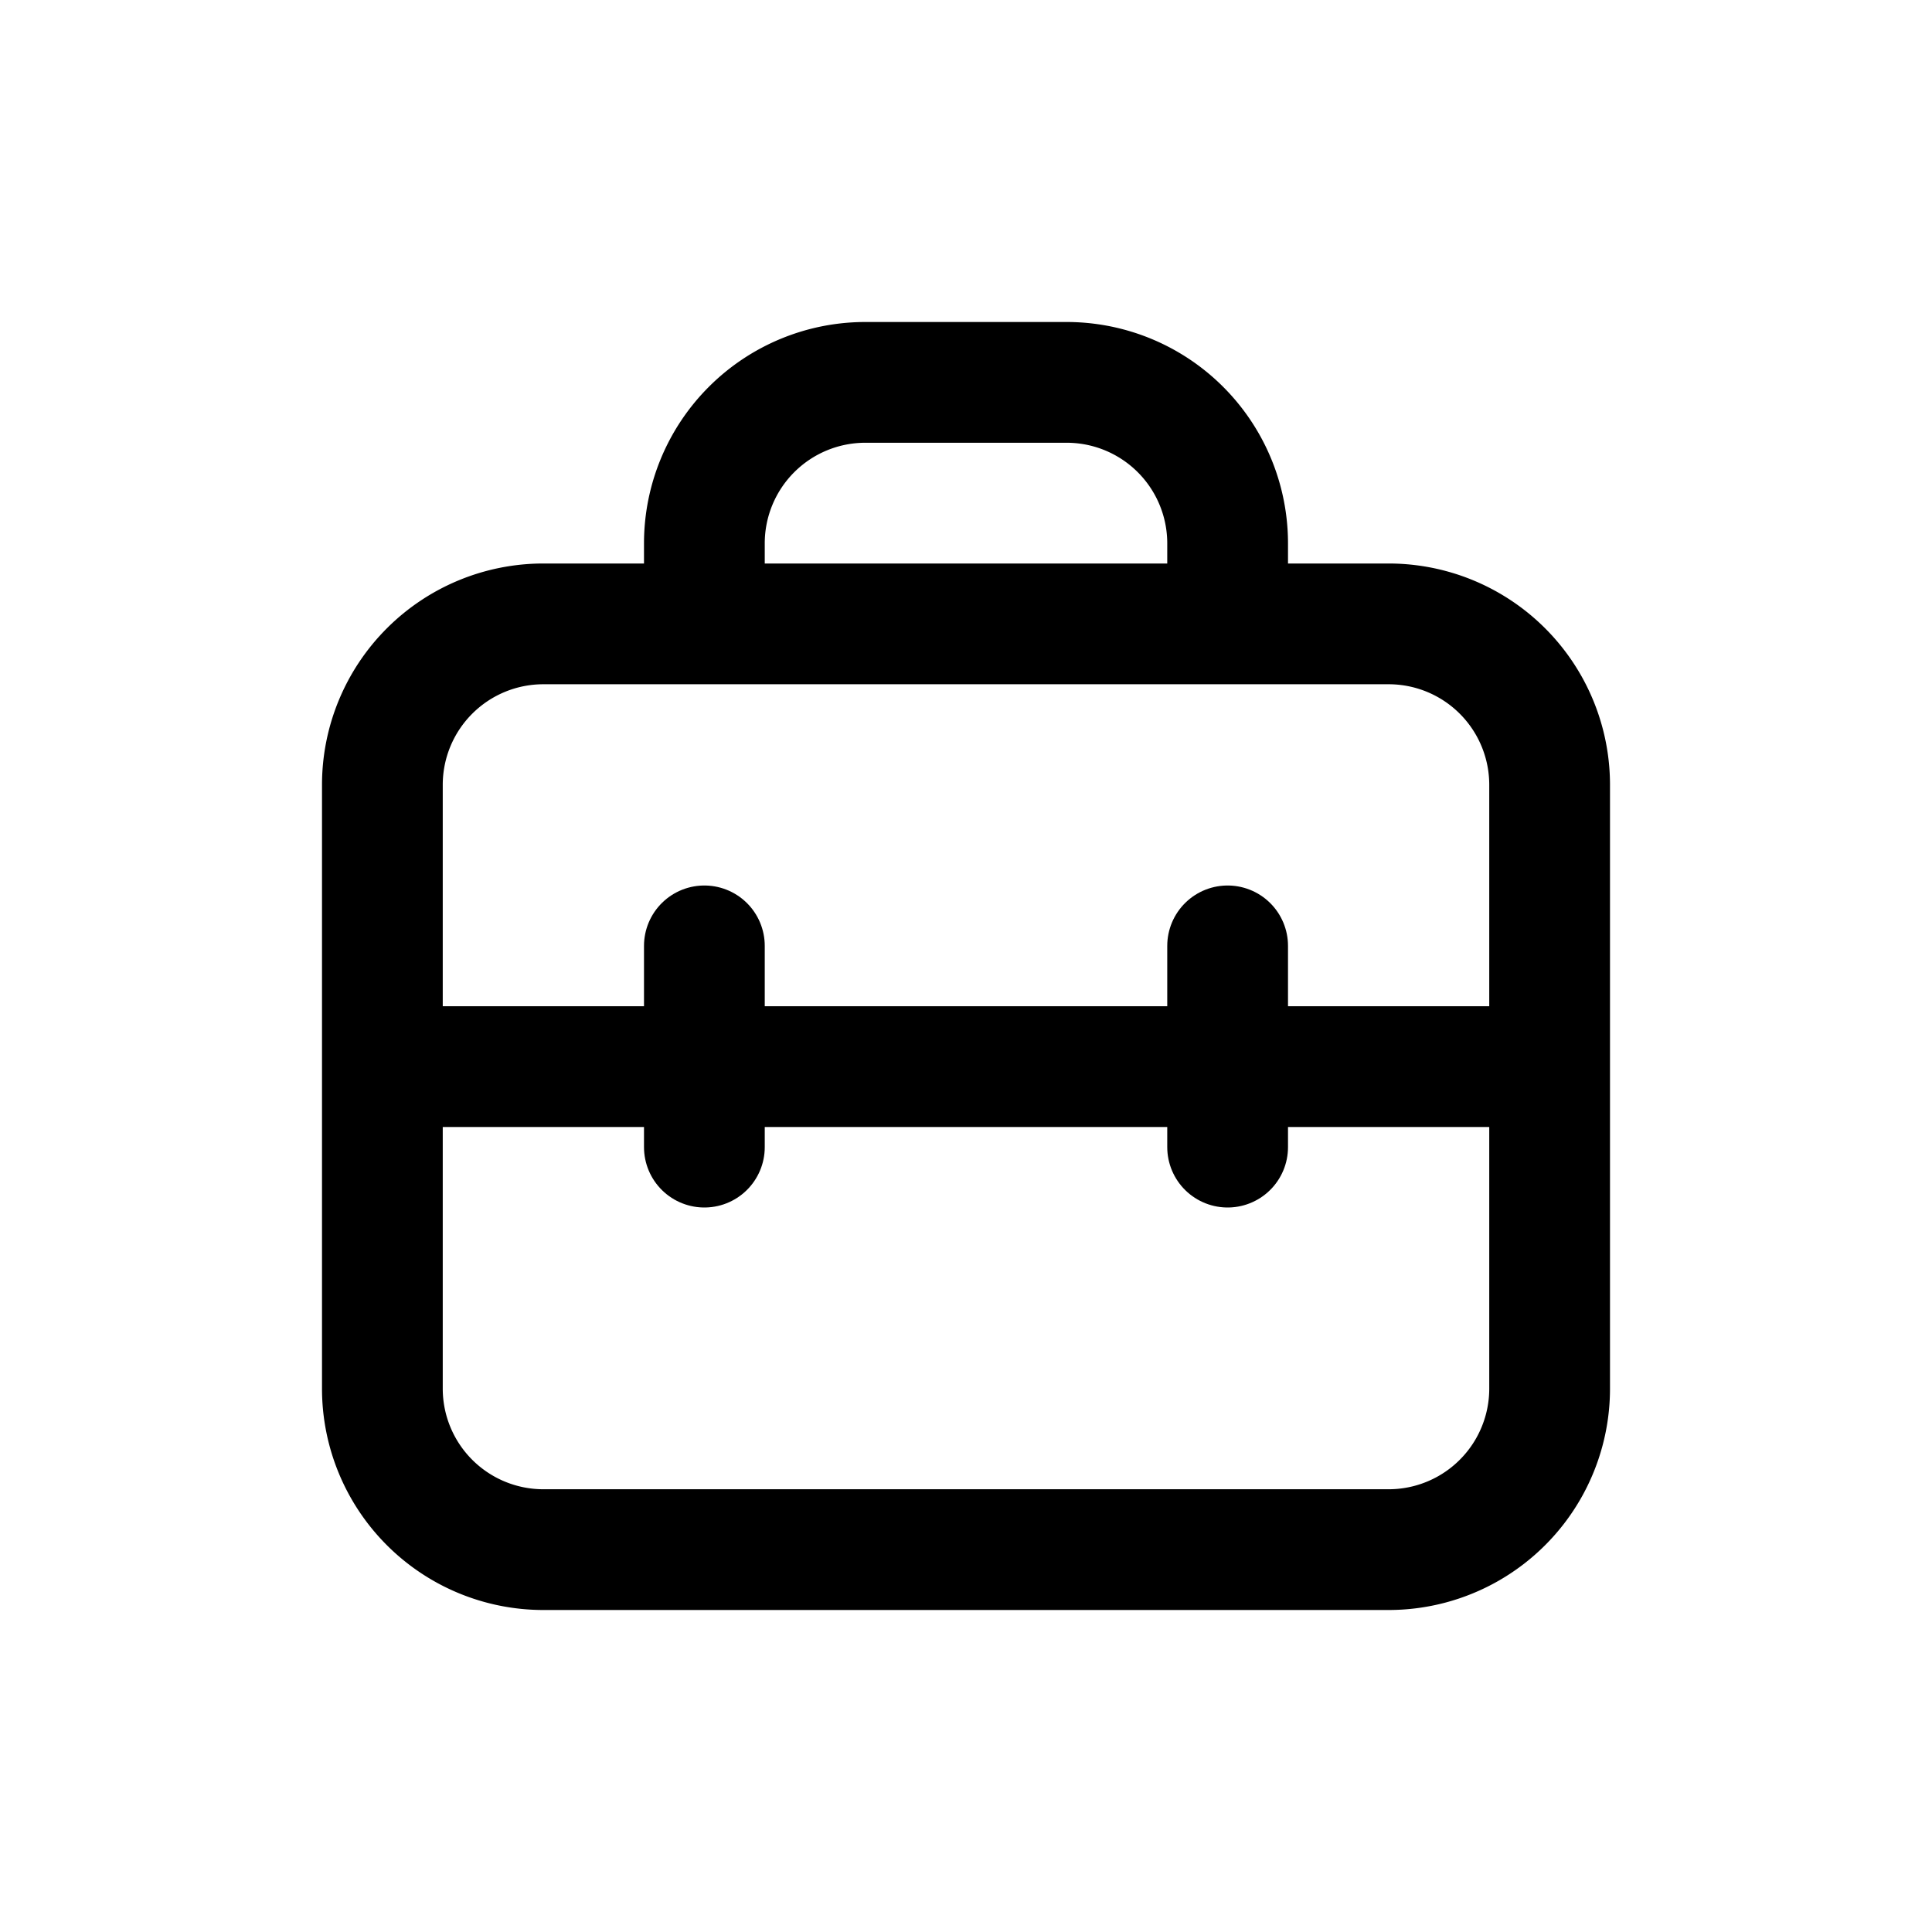 <svg width="50" height="50" fill="none" stroke="currentColor" stroke-linecap="round" stroke-linejoin="round" stroke-width="1.5" viewBox="0 0 24 24" xmlns="http://www.w3.org/2000/svg">
  <path d="M4.75 9.75a2 2 0 0 1 2-2h10.5a2 2 0 0 1 2 2v7.5a2 2 0 0 1-2 2H6.75a2 2 0 0 1-2-2v-7.5Z"></path>
  <path d="M8.75 7.5v-.75a2 2 0 0 1 2-2h2.5a2 2 0 0 1 2 2v.75"></path>
  <path d="M5 13.25h14"></path>
  <path d="M8.75 11.75v2.5"></path>
  <path d="M15.25 11.75v2.5"></path>
</svg>